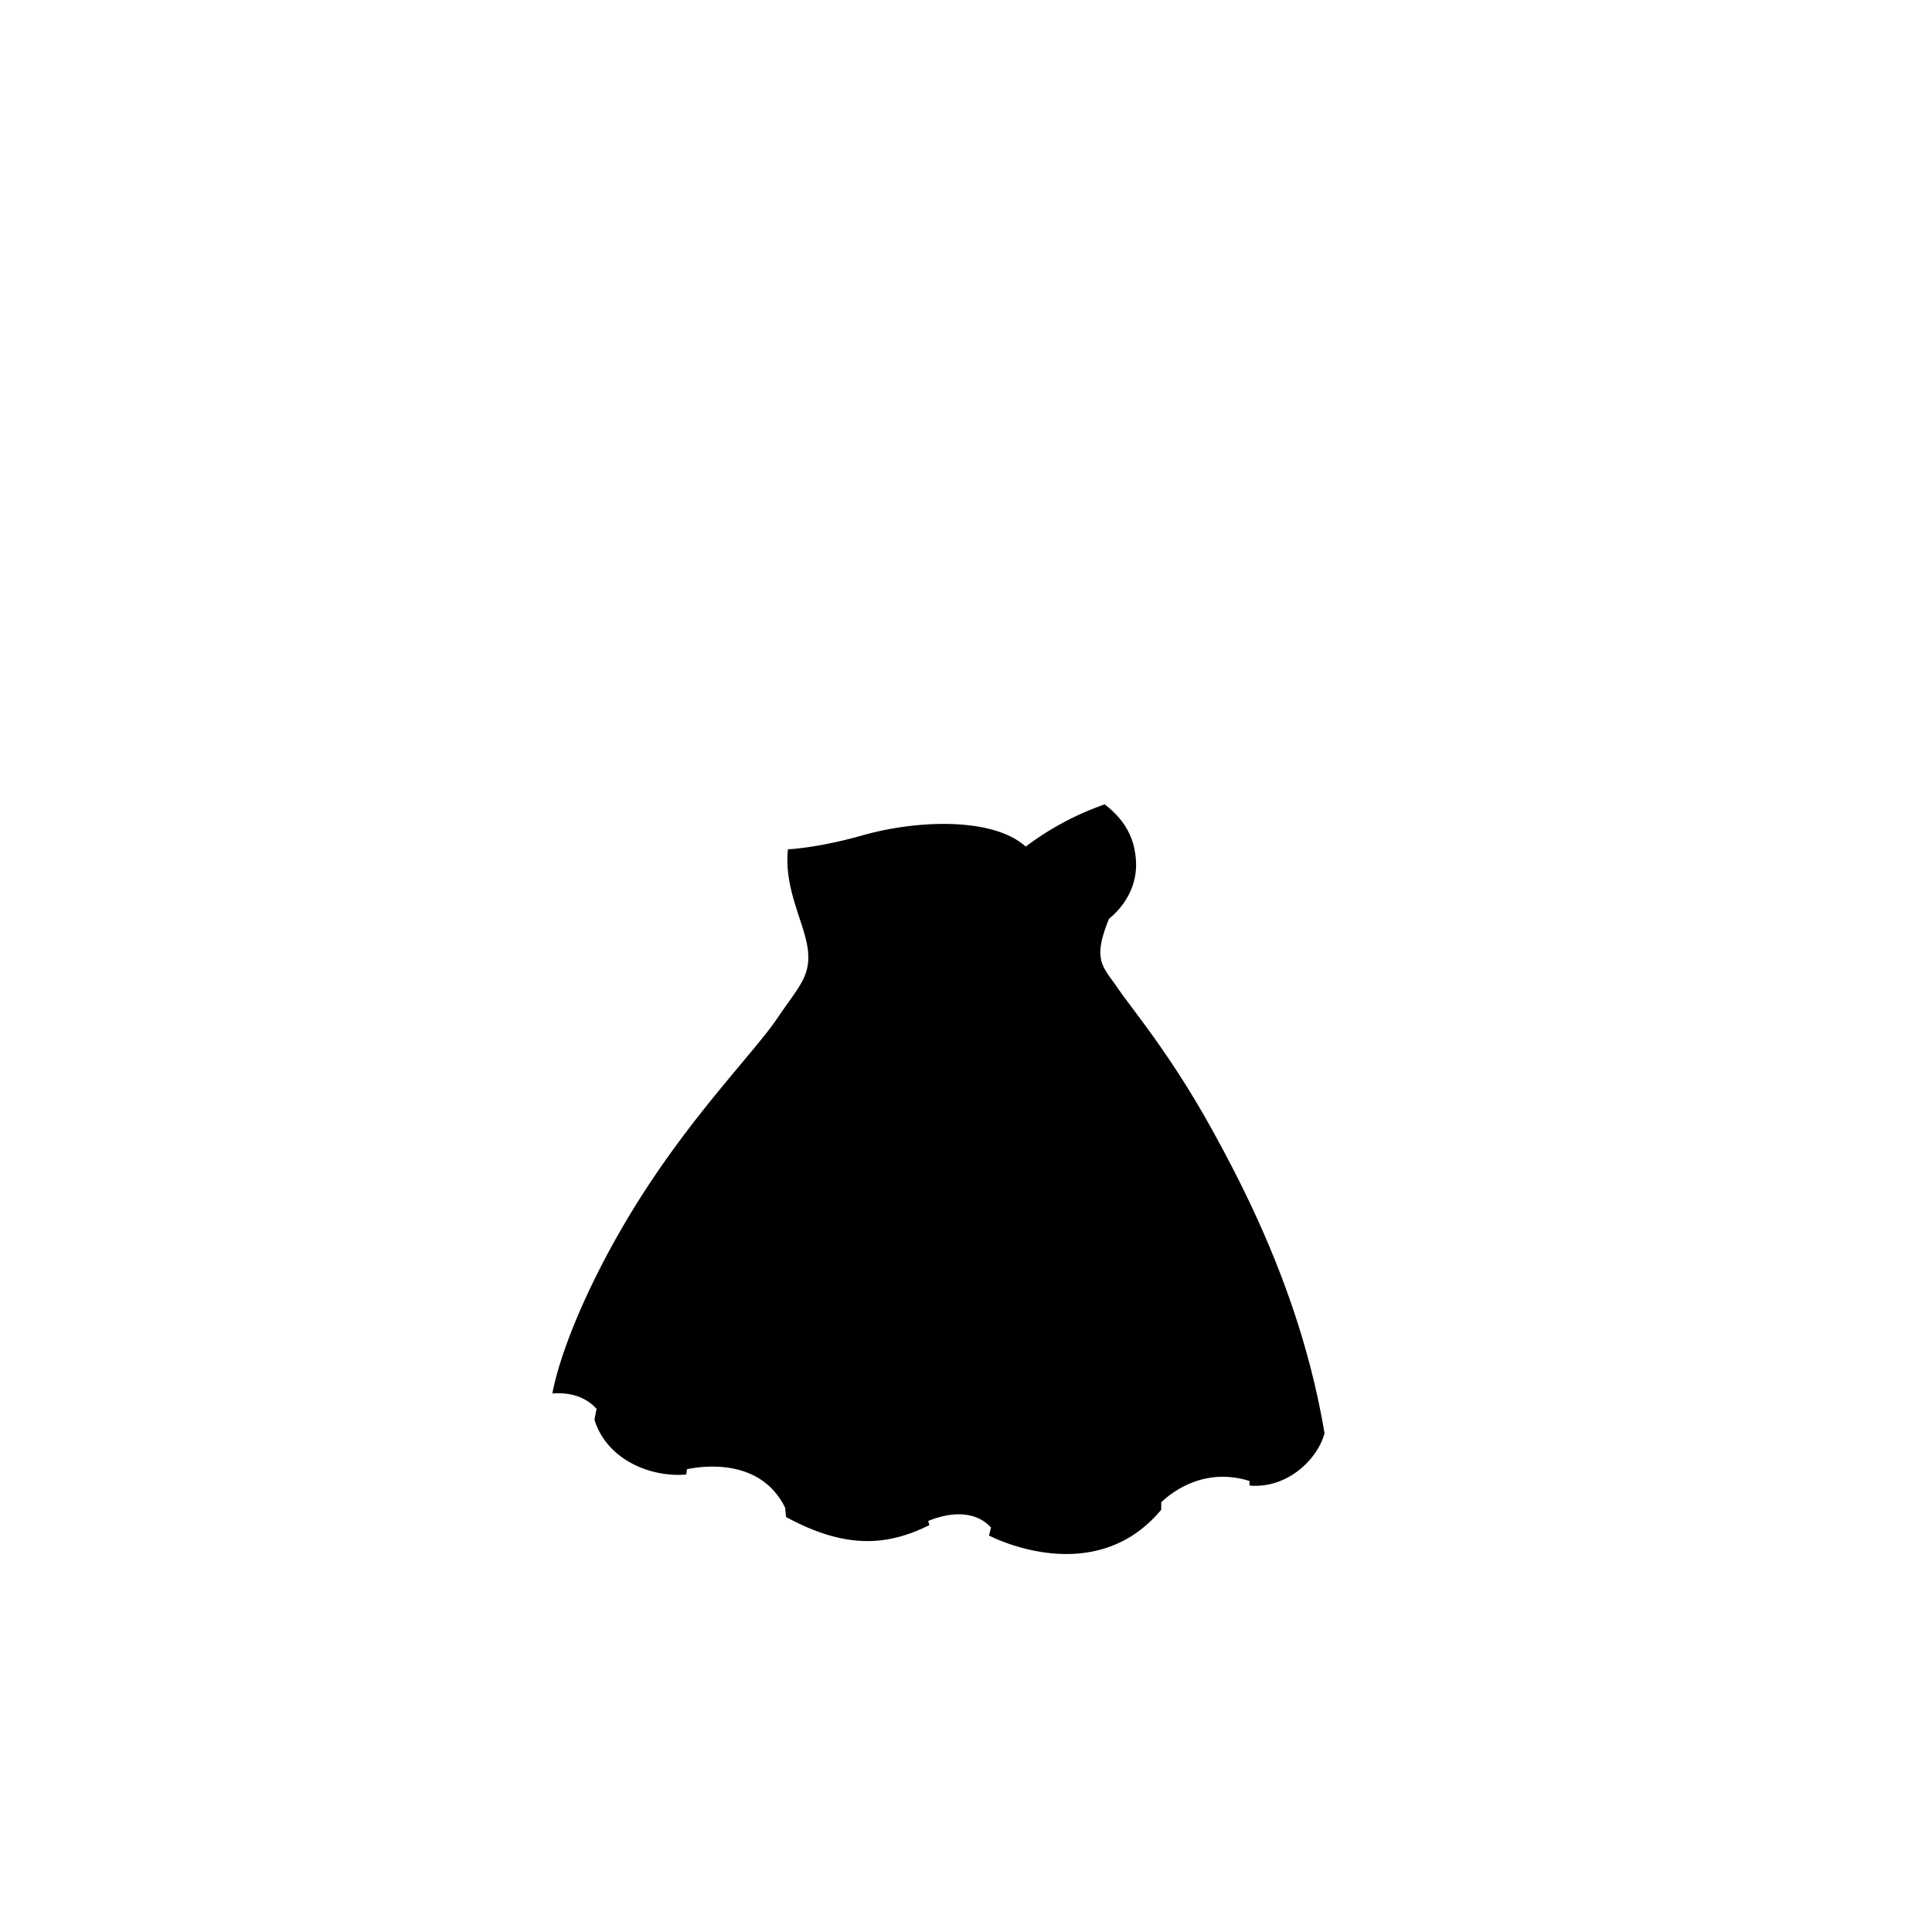<?xml version="1.0"?>
<svg xmlns="http://www.w3.org/2000/svg" xmlns:xlink="http://www.w3.org/1999/xlink" viewBox="0 0 600 600">
  <title>voluptuous-top-template</title>
  <g id="main-colour">
    <path d="M 245.84,264.88 a 95.19,95.19,0,0,0,19.5-3.67 c 10.67-3.17,38.55-9.29,53.55,3,6.63-5.87,14.88-9.75,24.25-13.5,6,5.25,9.5,13.46,8.5,19.13 s -3.75,11.63-8.25,15 c -7.87,13.5,2.95,22.5,5.78,26.67 s 17.67,25,25.5,38.33,30.5,59.83,35.17,95.17 c -3.33,9.67-15.5,16-20.33,13.83 s -19.67-4.17-29.83,7.67 c -1.5,2.67-6.83,11.5-23.17,14 s -27.67-4.67-27.67-4.67 l .67-2.33 s -7.83-8.5-22.67-1.83 c -7,4.83-21.67,9.5-41-1.5-1.67-4.67-4.67-11-13.5-14 s -20.17-.83-20.17-.83-16.5,4.67-25.67-14.17 a 14,14,0,0,0,.5-4.5,16.12,16.12,0,0,0-14-5.17 c 4.5-18.17,15.67-41.5,27.5-59.67 s 36.14-47.25,42.14-55.75,11.2-13.92,8.86-24.08 S 245.34,274.71,245.84,264.88Z" fill="param(main_colour)"/>
  </g>
  <g id="fixed-colours">
    <path d="M 178.59,431.88 s 2.75,1,7.75-10,22.5-46.25,33.5-57.5 c -13,21.5-27.75,52.5-32,72.5 A 19.29,19.29,0,0,0,178.59,431.88Z" opacity="0.15"/>
    <path d="M 231.34,386.88 s -8.5,31.75-9.5,44.75-1.5,19.75,3.5,22 c -4.25.25-13.17,1.75-13.17,1.75 s 1.17-17.75,8.92-42.25Z" opacity="0.15"/>
    <path d="M 232.59,455.38 s 6.25-3.25,7.5-13.75,4.25-41,18.5-63.25 c -6.25,16.75-10,37-11.25,49.75 s -2,38.25-2,38.25 S 237.84,455.63,232.59,455.38Z" opacity="0.15"/>
    <path d="M 280.84,405.63 s 2.25,40.25,7,50.75,7.5,12,7.5,12 l -8.5,3.33 S 275.09,436.88,280.84,405.63Z" opacity="0.15"/>
    <path d="M 300.59,468.88 s 6-2.75,10.25-24.75,7.75-54.5,7.75-54.5,3.83,38.08-9.08,83.92 C 306.34,469.88,300.59,468.88,300.59,468.88Z" opacity="0.15"/>
    <path d="M 353.34,398.63 s 9.17,30.25,10.5,42 c 1.36,11.95,3.5,17.75,6.75,18 a 27.4,27.4,0,0,0-10.92,7.92 s -2.58-38.67-3.83-49.17Z" opacity="0.15"/>
    <path d="M 380.34,400.38 s 5.75,43.75,3.25,50-5.5,6.75-5.5,6.75,7.58.25,11.42,1.75 C 390.09,447.13,384.84,417.38,380.34,400.38Z" opacity="0.15"/>
  </g>
  <g id="outline">
    <path d="M 375.89,349.88 c -12.5-22.5-24-36.08-28.76-43-4.66-6.81-8-8.63-2.71-21.55,4.72-3.81,8.66-10,8.39-17.44-.3-8.31-4.18-13.79-9.74-18.08 l -.32.11 h 0 a 89.44,89.44,0,0,0-24.2,13 c -10.15-9.16-33.67-8.33-50.67-3.5-14.09,4-23.17,4.33-23.17,4.33-1.33,12.33,5.17,22.83,6.17,31.17 s -3,11.67-9.5,21.33-23.33,26.67-39.67,51.33-27.33,50.17-30.17,65.17 c 7.84-.58,12,2.77,13.74,4.82-.24,1.12-.47,2.24-.66,3.35,3.75,12.25,17.25,18,28.5,17,.07-.55.15-1.1.22-1.65,5.54-1.13,23-3.3,30.51,12q.12,1.43.28,2.86 c 18,9.75,31,9.25,44.5,2.5-.12-.41-.24-.84-.37-1.27,3.32-1.4,13.21-4.74,19.51,2-.4,1.6-.64,2.5-.64,2.5 s 32.5,17.25,53.5-8 c 0-.77,0-1.54,0-2.31,3.13-3,13.21-11.05,27.4-6.62,0,.48,0,1,.06,1.43,12,1,21.25-8.5,23.25-16.25 C 404.64,405.13,388.39,372.38,375.89,349.88Z m -125.67-66 A 49.57,49.57,0,0,1,247.06,266 c 12.5-1.17,53.83-16.83,72-.33,3.54-5.1,19.1-11.87,23.7-13.8 a 21.6,21.6,0,0,1,7.54,14.19 c .92,6.67-3,13.92-7.11,17.33-.29.24-.59.47-.9.7 l -1.31,3.4 h 0 c -1.05,2.49-3.49,9.95,1.41,17.1 l 3,4.28 c -7.31,4.72-22.29,11.19-51.2,10.22-26.07-.87-41.18-8.91-44.7-11,.51-.78.94-1.49,1.28-2.08 C 255.23,298,251.89,288.54,250.23,283.88Z m 140.67,174.5 c 0-28.75-12.8-77.53-24.65-93,0,0,18.67,37.08,21.69,91.75-4.22-1.3-16.89-3.93-27.24,7.08.12-42.31-10.86-88.91-19.06-104.58 a 353.33,353.33,0,0,1,16.25,107.5 c -9.75,12.5-26.75,15.25-47,8.25,11-39.5,12.75-100,2.25-132 a 312.37,312.37,0,0,1,3,85.5 c -1.43,15.5-5.39,33.29-7.55,42.23-3-2.08-10.77-6.18-20.93-1-6.77-25-11.58-68.9,2.73-113.27-12.5,28.25-16.75,83.25-5.5,114.75-9.5,7.25-32.75,1.75-37.5-2.25-.5-26-1-62.5,26.5-130.75,0,0-33.25,63.55-30.41,123.9-3.27-4.26-12.47-13.14-29.85-8.4,4.27-32,13.86-60.65,29.26-90.25-17.5,24.5-30.25,67.75-32.25,90.25-11.5,1.5-19.5-6.75-22.25-12.5,6.75-33,27.75-69.5,46-99,0,0-38,50.08-48.3,91.5-2.24-1.76-6.76-4.72-11.37-4.25,7.67-29.67,32.17-66.5,41.67-78.67,7.89-10.11,24.79-31,31.92-41.38,13.16,9.71,40.87,13,63.58,11.3,19.18-1.44,31.21-8,34.83-10.24,7.2,10.38,18.57,26.83,27.67,42,11.25,18.75,27.25,55.25,34,91.5 C 406.14,454.13,394.39,458.13,390.89,458.38Z"/>
    <path d="M 283,294.75 c 9.13,3.38,15.75.13,19.75-2.12-5.25,1.63-11.87,2.75-19.25.25 s -12.5-10-12.5-10 A 21,21,0,0,0,283,294.75Z"/>
  </g>
<script type="text/ecmascript" xlink:href="param.min.js"/> 
</svg>
